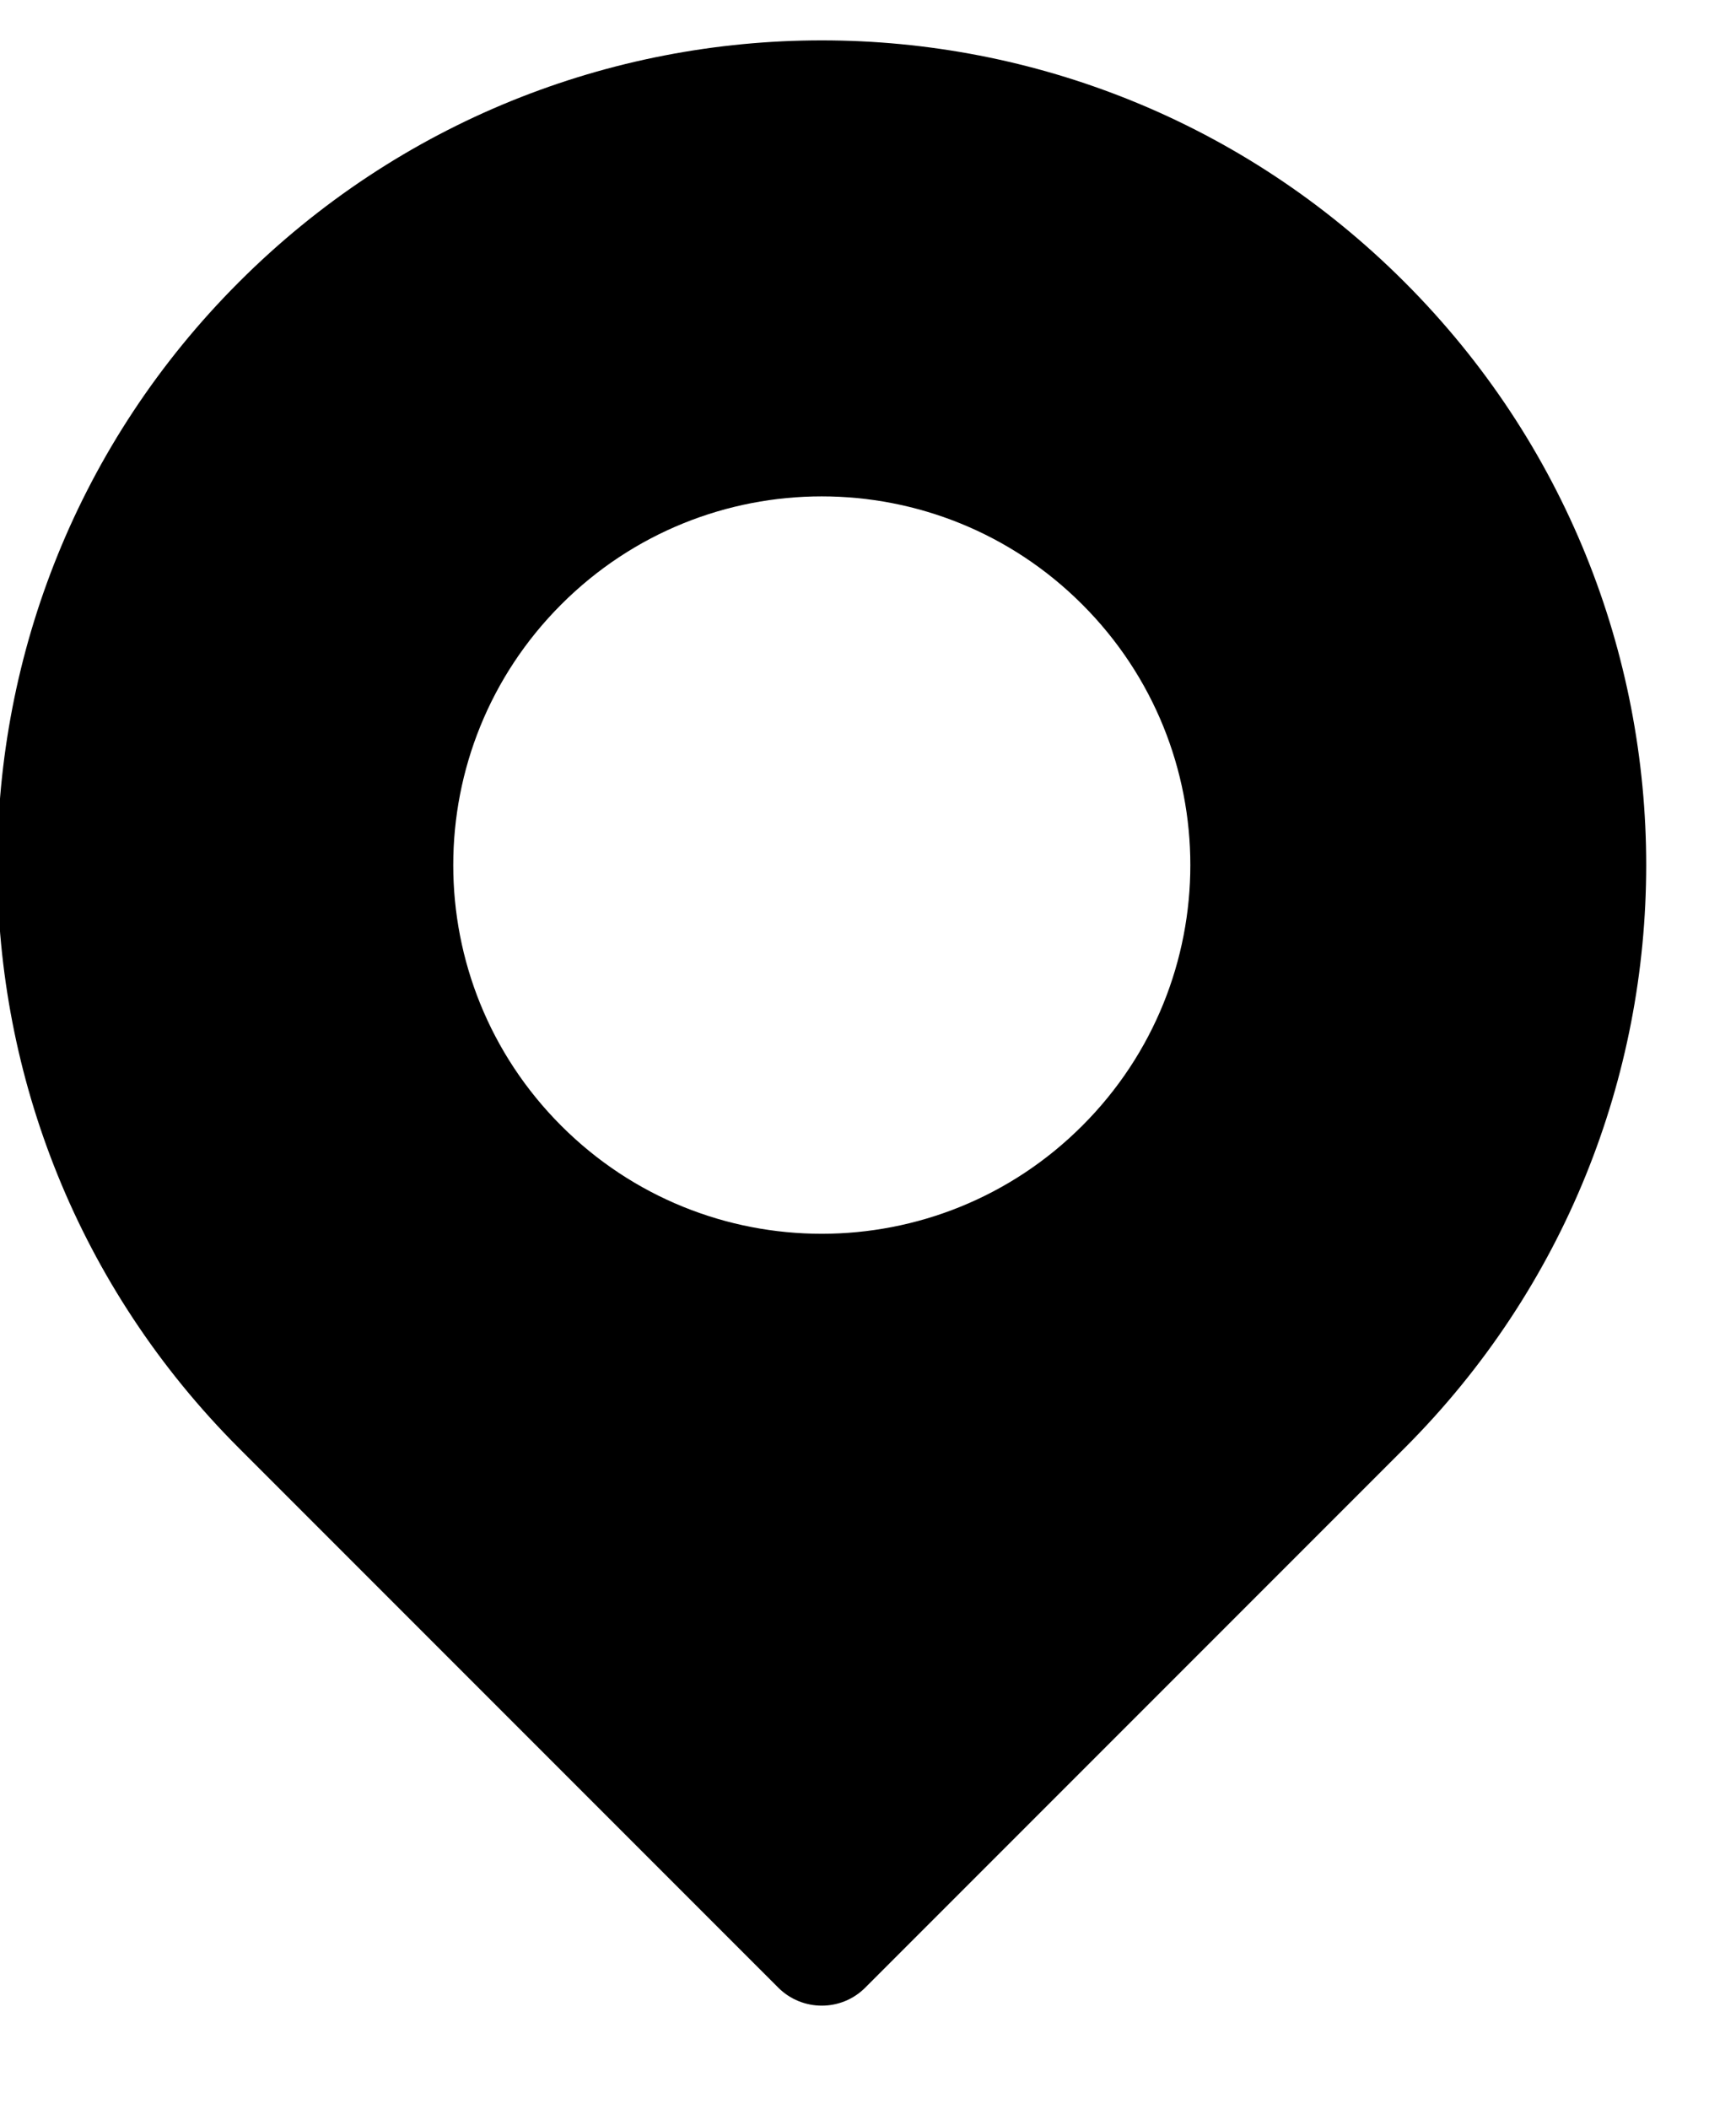 <svg
 xmlns="http://www.w3.org/2000/svg"
 xmlns:xlink="http://www.w3.org/1999/xlink"
 width="14px" height="17px">
<path fill-rule="evenodd" d="M11.327,2.274 C8.730,-0.324 4.525,-0.324 1.927,2.274 C-0.671,4.871 -0.671,9.076 1.927,11.674 L6.276,16.023 C6.470,16.217 6.785,16.217 6.978,16.023 L11.327,11.674 C13.925,9.077 13.926,4.872 11.327,2.274 ZM8.728,9.075 C7.567,10.236 5.687,10.237 4.526,9.075 C3.365,7.914 3.365,6.034 4.526,4.873 C5.687,3.711 7.567,3.711 8.728,4.873 C9.890,6.034 9.890,7.914 8.728,9.075 Z"/>
</svg>